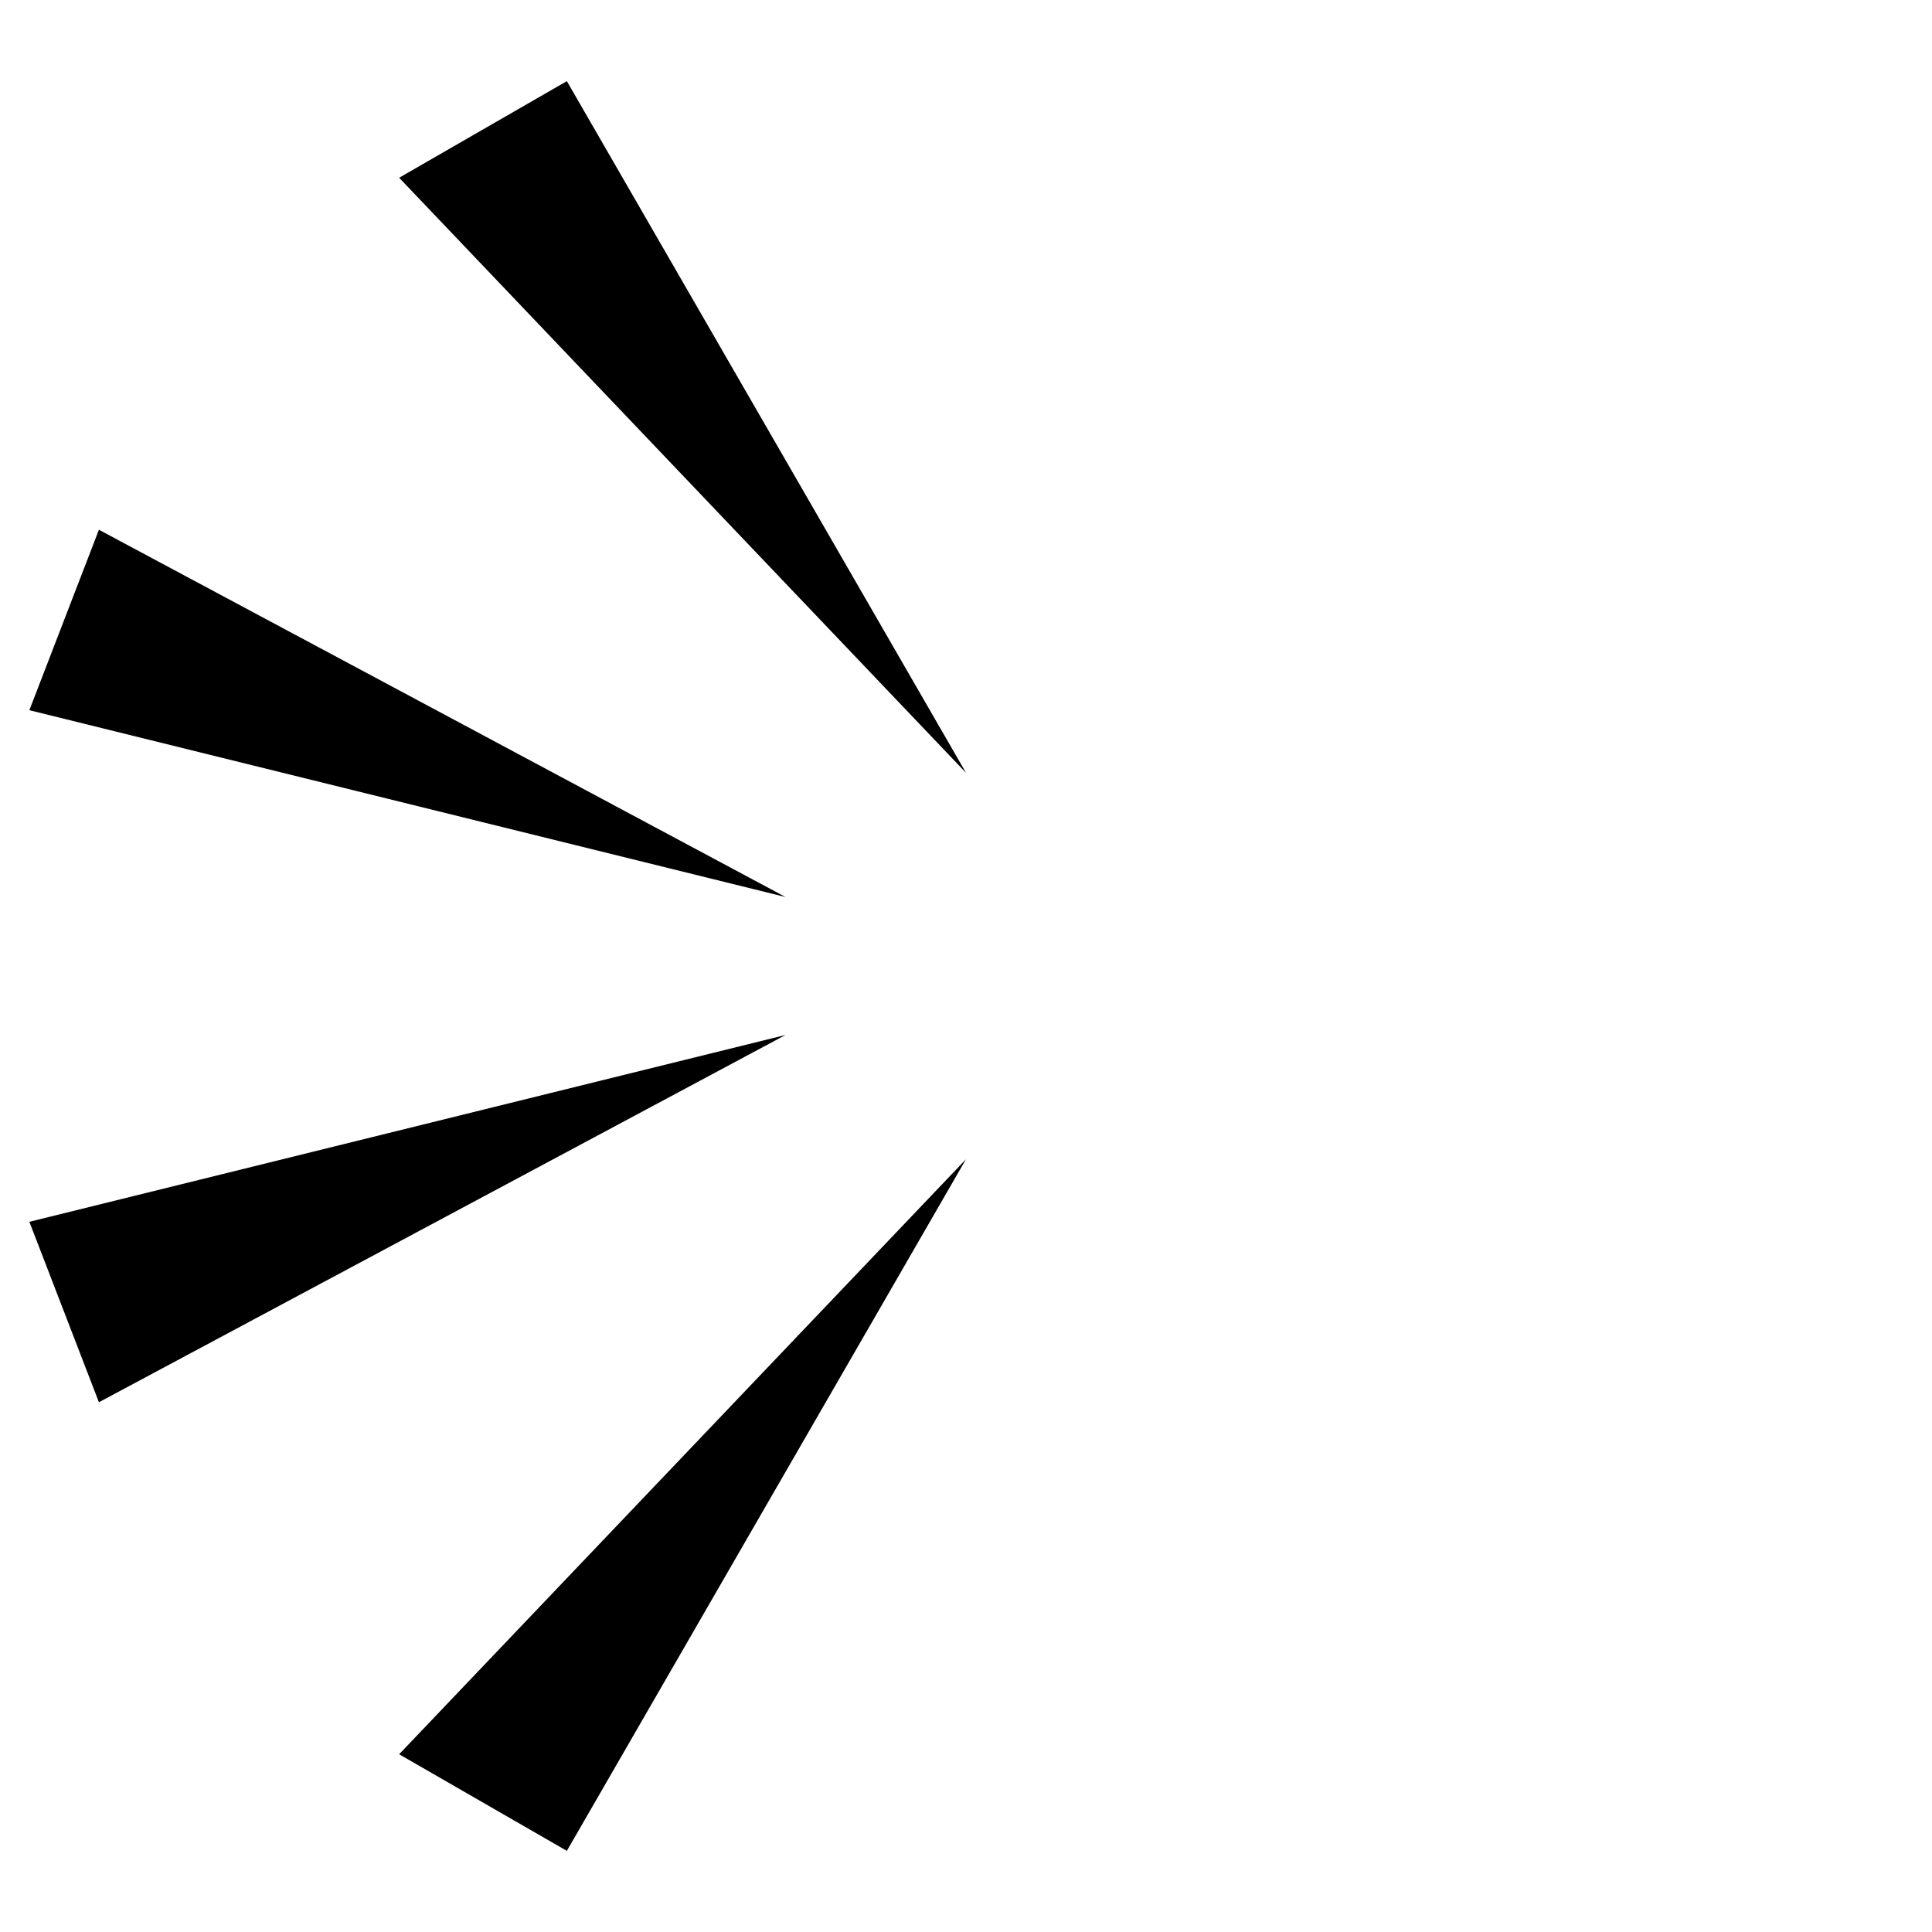 <?xml version="1.0" encoding="UTF-8" standalone="no"?>
<svg
   version="1.1"
   id="svg2"
   height="10"
   width="10"
   xmlns="http://www.w3.org/2000/svg"
   xmlns:svg="http://www.w3.org/2000/svg">
  <defs
     id="defs2042" />
  <path
     id="path456-3-6"
     style="fill:#000000"
     d="M 2.934 0.42 L 2.066 0.92 L 5 4 L 2.934 0.42 z M 0.512 2.742 L 0.152 3.676 L 4.066 4.643 L 0.512 2.742 z M 4.066 5.357 L 0.152 6.324 L 0.512 7.258 L 4.066 5.357 z M 5 6 L 2.066 9.08 L 2.934 9.58 L 5 6 z " />
  <rect
     width="9"
     height="9"
     x="0"
     y="0"
     id="rect8566"
     style="fill:none;fill-opacity:1" />
</svg>
